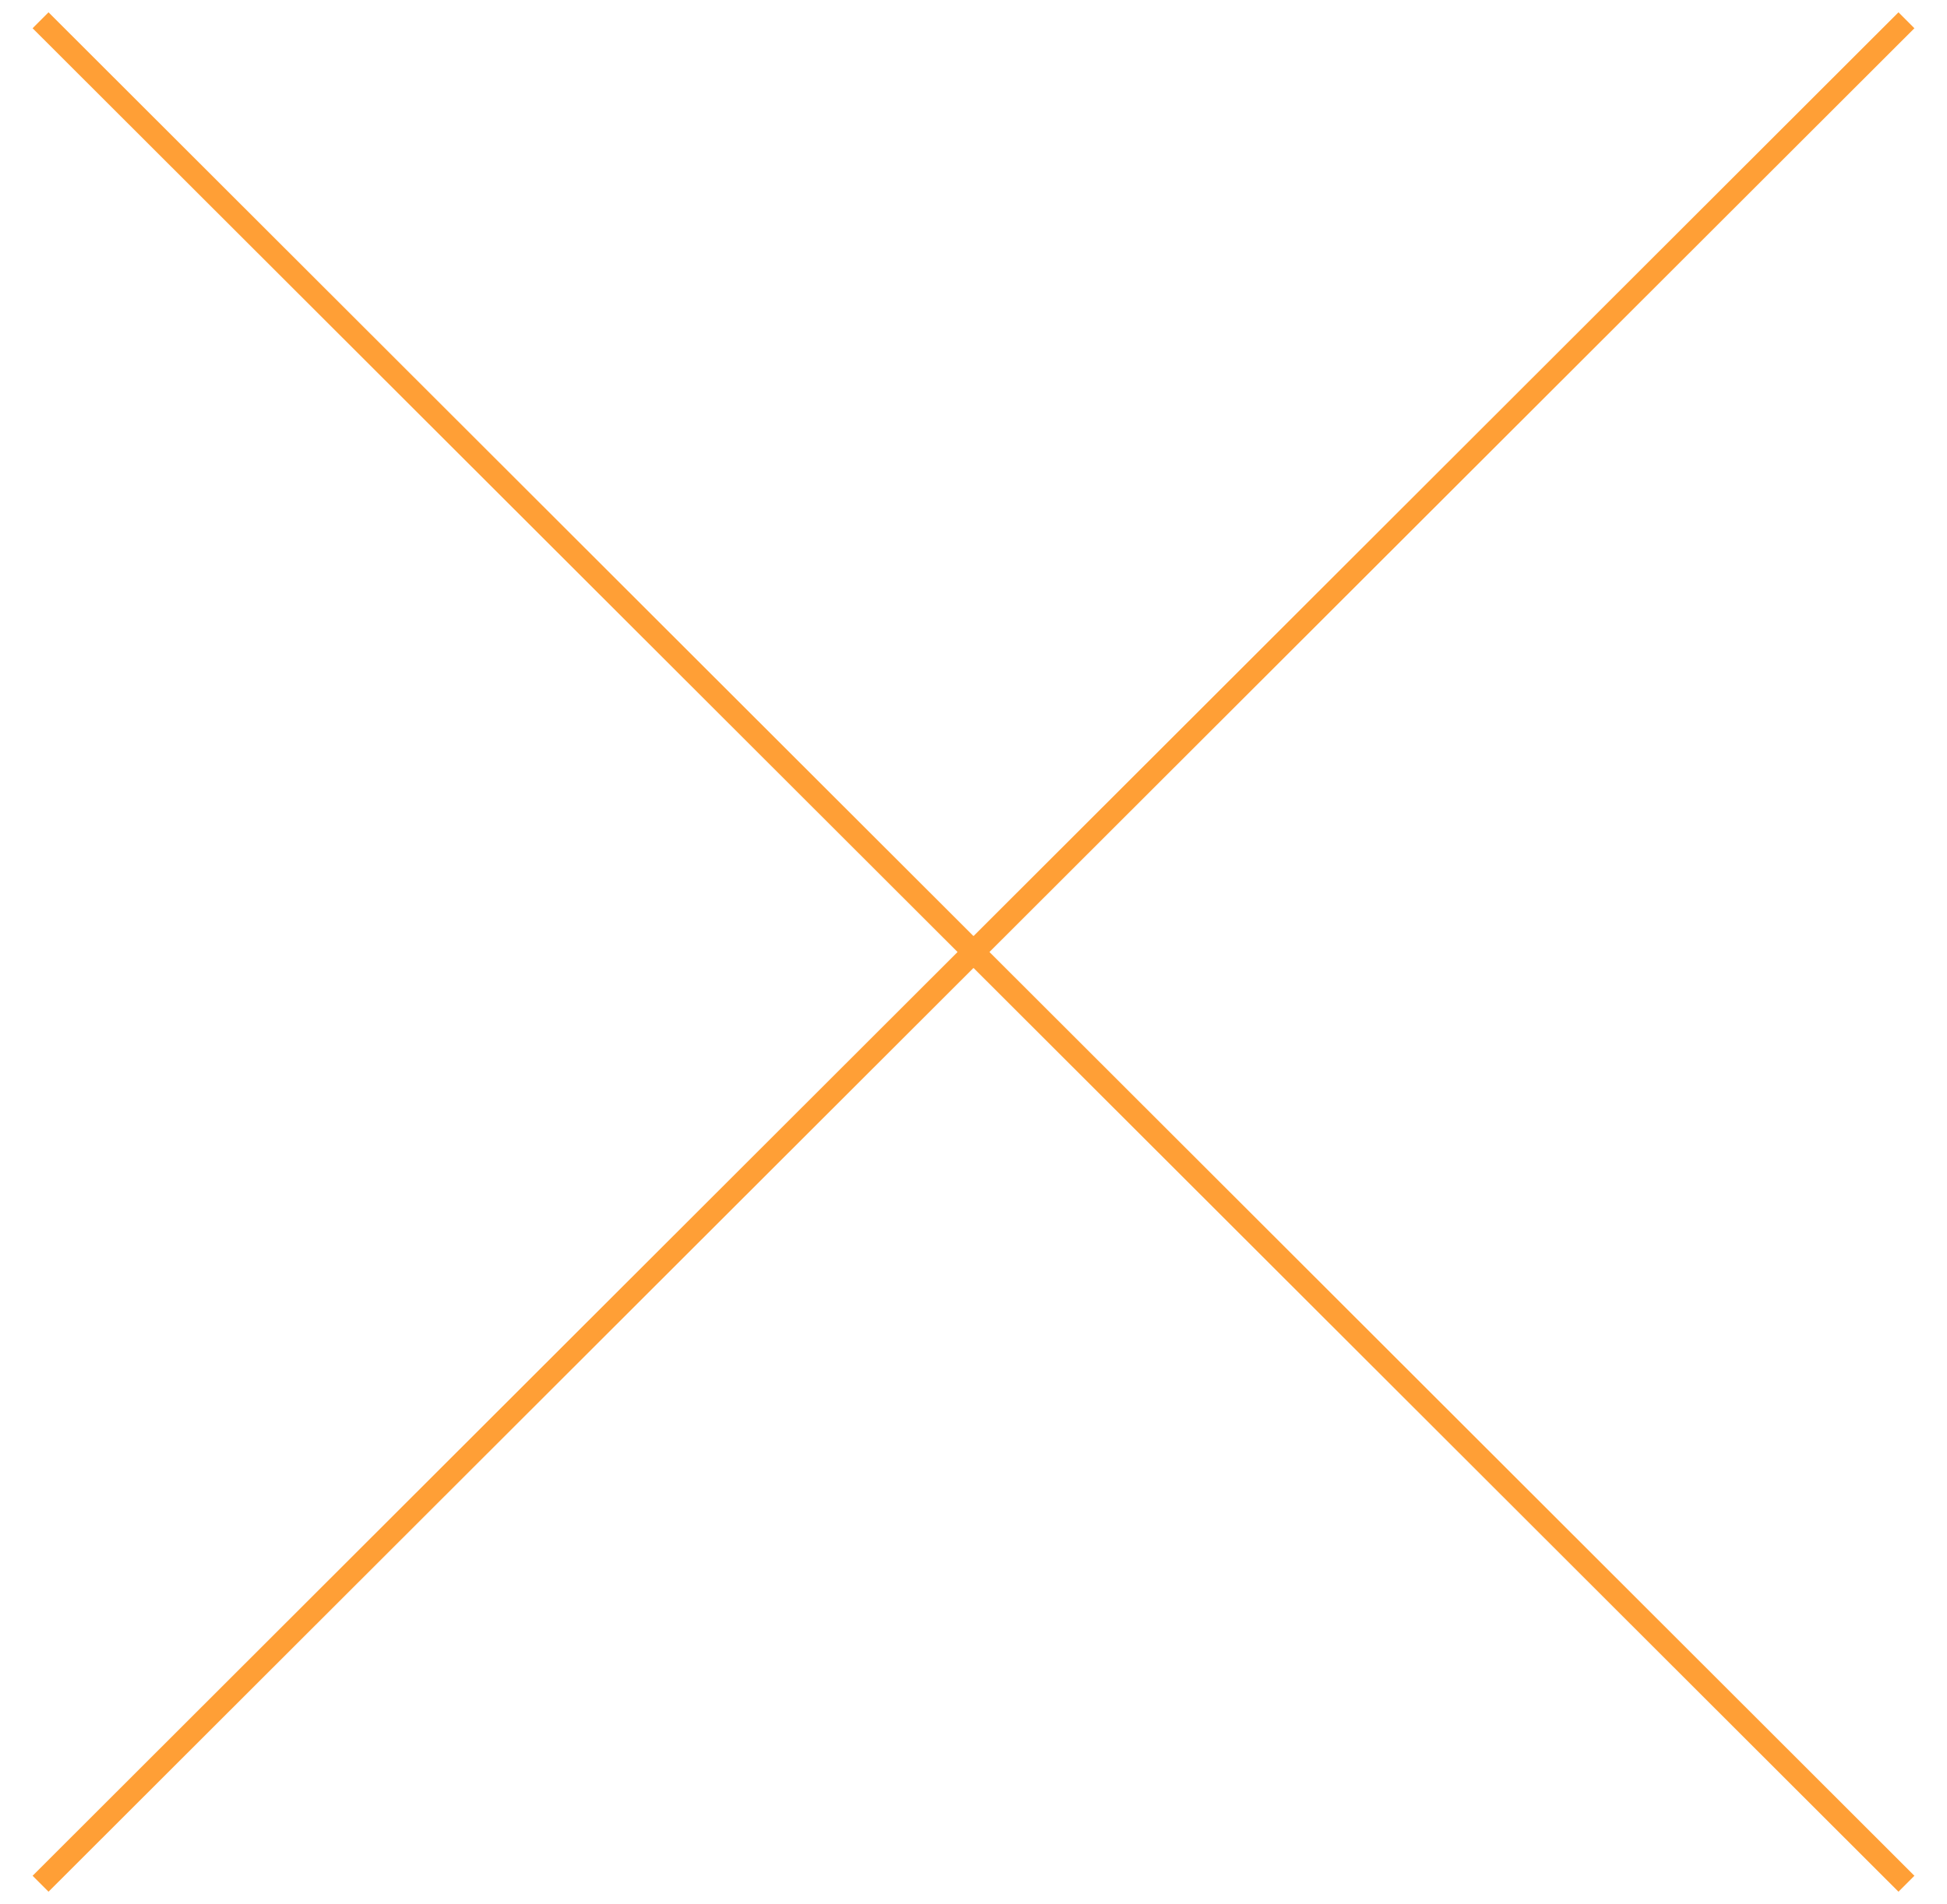 <?xml version="1.0" encoding="utf-8"?>
<!-- Generator: Adobe Illustrator 19.0.0, SVG Export Plug-In . SVG Version: 6.00 Build 0)  -->
<svg version="1.1" id="Layer_1" xmlns="http://www.w3.org/2000/svg" xmlns:xlink="http://www.w3.org/1999/xlink" x="0px" y="0px"
	 viewBox="-6.9 -5.1 86.4 84.5" style="enable-background:new -6.9 -5.1 86.4 84.5;" xml:space="preserve">
<style type="text/css">
	.st0{fill:none;stroke:#FF9F36;stroke-miterlimit:10;}
</style>
<g>
	<line id="XMLID_448_" class="st0" x1="77.7" y1="-4.2" x2="-5.1" y2="78.5"/>
	<line id="XMLID_1_" class="st0" x1="-5.1" y1="-4.2" x2="77.7" y2="78.5"/>
</g>
</svg>
